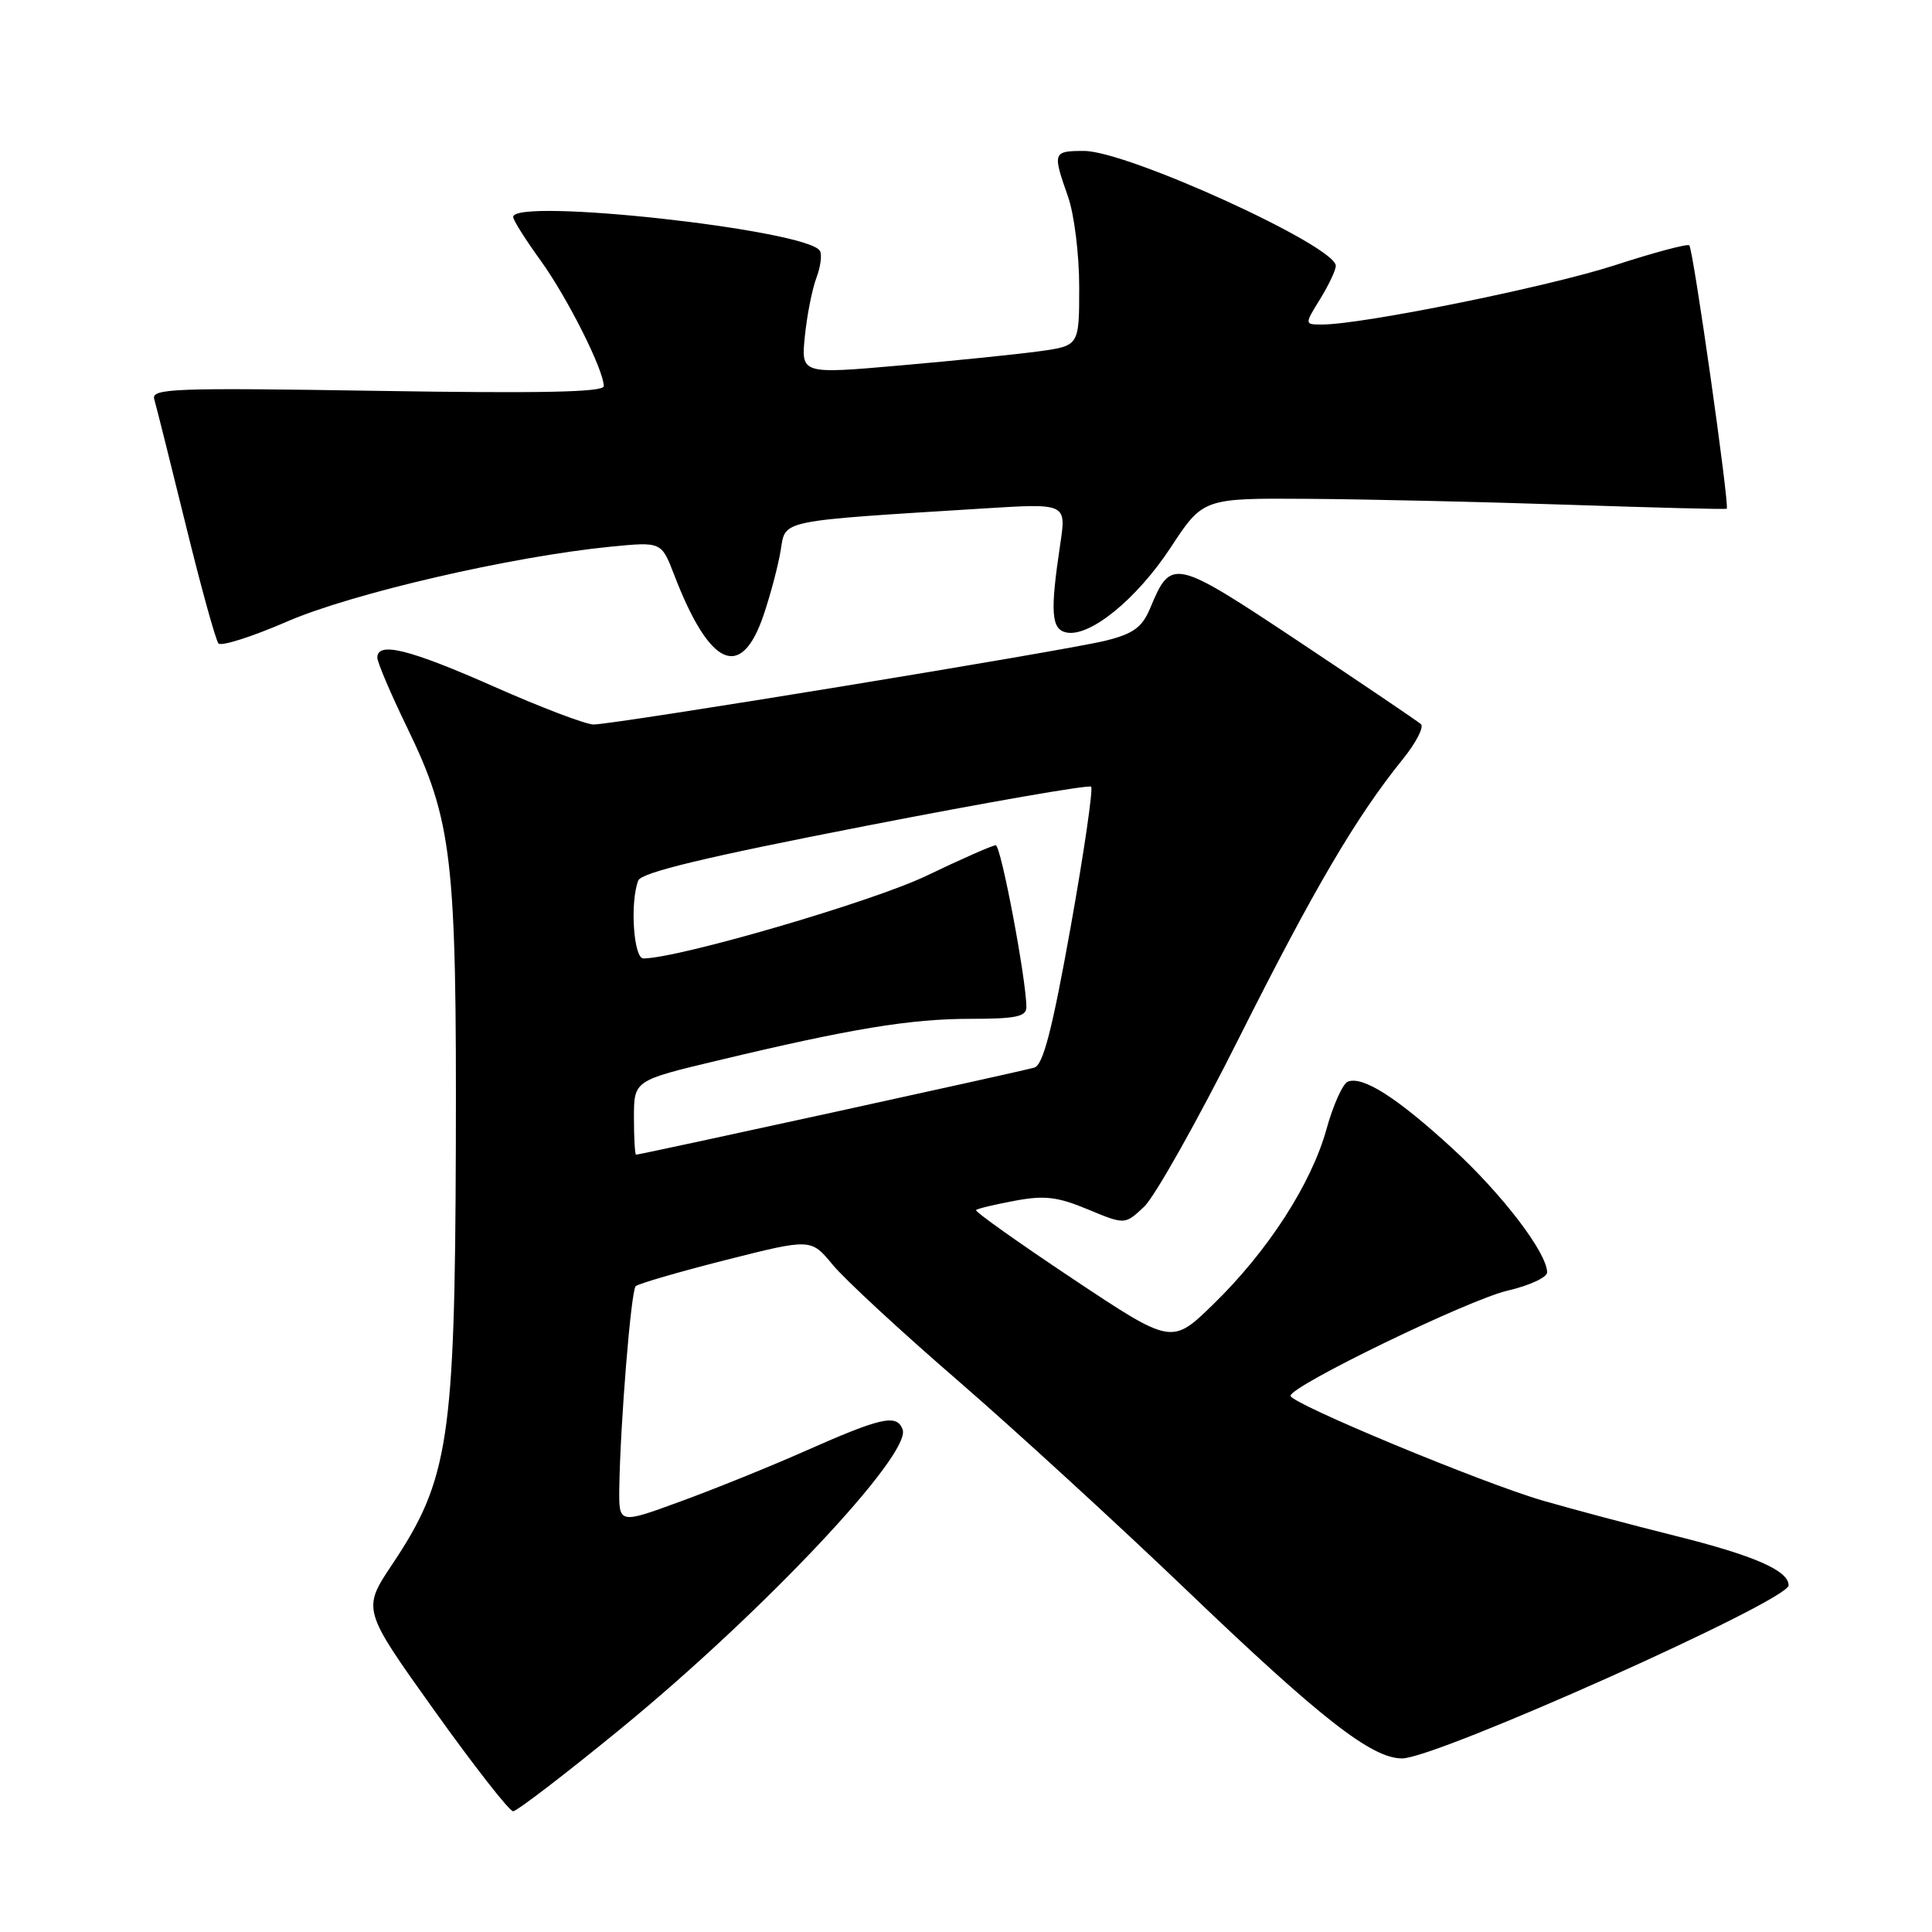<?xml version="1.0" encoding="UTF-8" standalone="no"?>
<!DOCTYPE svg PUBLIC "-//W3C//DTD SVG 1.1//EN" "http://www.w3.org/Graphics/SVG/1.1/DTD/svg11.dtd" >
<svg xmlns="http://www.w3.org/2000/svg" xmlns:xlink="http://www.w3.org/1999/xlink" version="1.1" viewBox="0 0 256 256">
 <g >
 <path fill="currentColor"
d=" M 82.28 229.04 C 101.10 213.62 120.85 192.65 119.60 189.40 C 118.81 187.33 116.79 187.79 106.50 192.35 C 102.10 194.30 94.79 197.26 90.25 198.92 C 82.00 201.95 82.00 201.95 82.06 197.22 C 82.18 188.73 83.61 171.06 84.23 170.43 C 84.57 170.10 89.93 168.54 96.15 166.96 C 107.46 164.10 107.46 164.10 110.33 167.58 C 111.91 169.50 119.34 176.38 126.85 182.87 C 134.36 189.37 148.07 201.93 157.32 210.79 C 175.01 227.73 181.76 233.00 185.78 233.00 C 190.32 233.00 237.00 212.11 237.00 210.07 C 237.00 208.11 232.45 206.12 222.00 203.51 C 216.22 202.07 208.35 199.97 204.50 198.86 C 196.50 196.55 171.00 185.96 171.00 184.95 C 171.00 183.65 194.58 172.22 199.75 171.02 C 202.64 170.35 205.00 169.26 205.00 168.60 C 205.00 166.01 199.03 158.20 192.43 152.15 C 185.09 145.42 180.60 142.56 178.60 143.32 C 177.93 143.58 176.65 146.42 175.76 149.64 C 173.74 156.91 167.96 165.83 160.75 172.84 C 155.26 178.18 155.26 178.18 142.12 169.43 C 134.90 164.62 129.14 160.53 129.33 160.34 C 129.51 160.15 131.82 159.60 134.45 159.11 C 138.40 158.37 140.11 158.57 144.15 160.25 C 149.06 162.29 149.06 162.29 151.60 159.90 C 153.00 158.59 158.67 148.51 164.19 137.51 C 174.11 117.76 179.70 108.24 185.89 100.58 C 187.63 98.42 188.71 96.34 188.28 95.95 C 187.85 95.57 180.61 90.67 172.18 85.06 C 155.46 73.95 155.20 73.89 152.39 80.62 C 151.34 83.12 150.18 83.97 146.55 84.88 C 141.37 86.19 81.46 95.99 78.65 96.00 C 77.63 96.00 71.71 93.75 65.50 91.00 C 54.27 86.03 50.00 84.96 50.00 87.14 C 50.00 87.76 51.77 91.92 53.94 96.39 C 59.94 108.77 60.51 113.70 60.40 152.00 C 60.28 190.67 59.46 196.07 52.01 207.23 C 47.98 213.25 47.98 213.25 57.54 226.63 C 62.79 233.98 67.49 240.00 67.99 240.00 C 68.48 240.00 74.92 235.07 82.28 229.04 Z  M 101.18 81.50 C 102.11 78.75 103.13 74.88 103.45 72.89 C 104.11 68.84 102.98 69.08 130.40 67.37 C 141.30 66.69 141.30 66.69 140.49 72.09 C 139.13 81.13 139.29 83.41 141.32 83.81 C 144.44 84.43 150.63 79.38 155.12 72.55 C 159.42 66.00 159.42 66.00 173.46 66.10 C 181.18 66.15 196.72 66.51 208.00 66.89 C 219.28 67.27 228.63 67.51 228.80 67.41 C 229.21 67.17 224.37 33.04 223.84 32.51 C 223.61 32.27 219.16 33.46 213.96 35.15 C 205.14 38.01 180.51 43.00 175.19 43.00 C 172.84 43.00 172.84 43.00 174.92 39.63 C 176.06 37.78 177.00 35.80 177.00 35.22 C 177.00 32.60 149.40 20.00 143.64 20.00 C 139.51 20.00 139.45 20.18 141.50 26.00 C 142.34 28.38 143.00 33.67 143.00 38.03 C 143.00 45.81 143.00 45.81 137.75 46.54 C 134.86 46.94 126.57 47.79 119.32 48.42 C 106.14 49.58 106.14 49.58 106.65 44.54 C 106.93 41.77 107.62 38.29 108.18 36.81 C 108.74 35.33 108.94 33.72 108.64 33.23 C 106.92 30.44 68.00 26.16 68.00 28.75 C 68.00 29.17 69.63 31.75 71.62 34.50 C 75.18 39.43 80.00 49.01 80.00 51.17 C 80.00 51.97 71.59 52.14 49.98 51.79 C 22.85 51.36 20.01 51.47 20.44 52.91 C 20.70 53.78 22.57 61.25 24.60 69.50 C 26.62 77.75 28.58 84.84 28.95 85.26 C 29.31 85.67 33.41 84.37 38.06 82.35 C 46.69 78.61 67.76 73.74 80.90 72.44 C 87.64 71.78 87.64 71.78 89.32 76.14 C 94.03 88.40 98.20 90.28 101.18 81.50 Z  M 84.00 148.09 C 84.00 143.17 84.00 143.17 95.11 140.52 C 112.74 136.30 120.64 135.00 128.59 135.00 C 134.61 135.00 136.00 134.71 136.00 133.45 C 136.00 129.83 132.63 112.00 131.94 112.00 C 131.53 112.00 127.39 113.82 122.75 116.05 C 115.61 119.48 89.90 126.98 85.25 127.00 C 83.95 127.00 83.46 119.56 84.57 116.68 C 84.98 115.61 93.39 113.59 114.60 109.46 C 130.80 106.30 144.29 103.96 144.58 104.24 C 144.86 104.53 143.64 112.92 141.86 122.88 C 139.43 136.43 138.22 141.11 137.06 141.46 C 135.59 141.92 84.87 153.00 84.28 153.00 C 84.13 153.00 84.00 150.79 84.00 148.09 Z "/>
</g>
</svg>